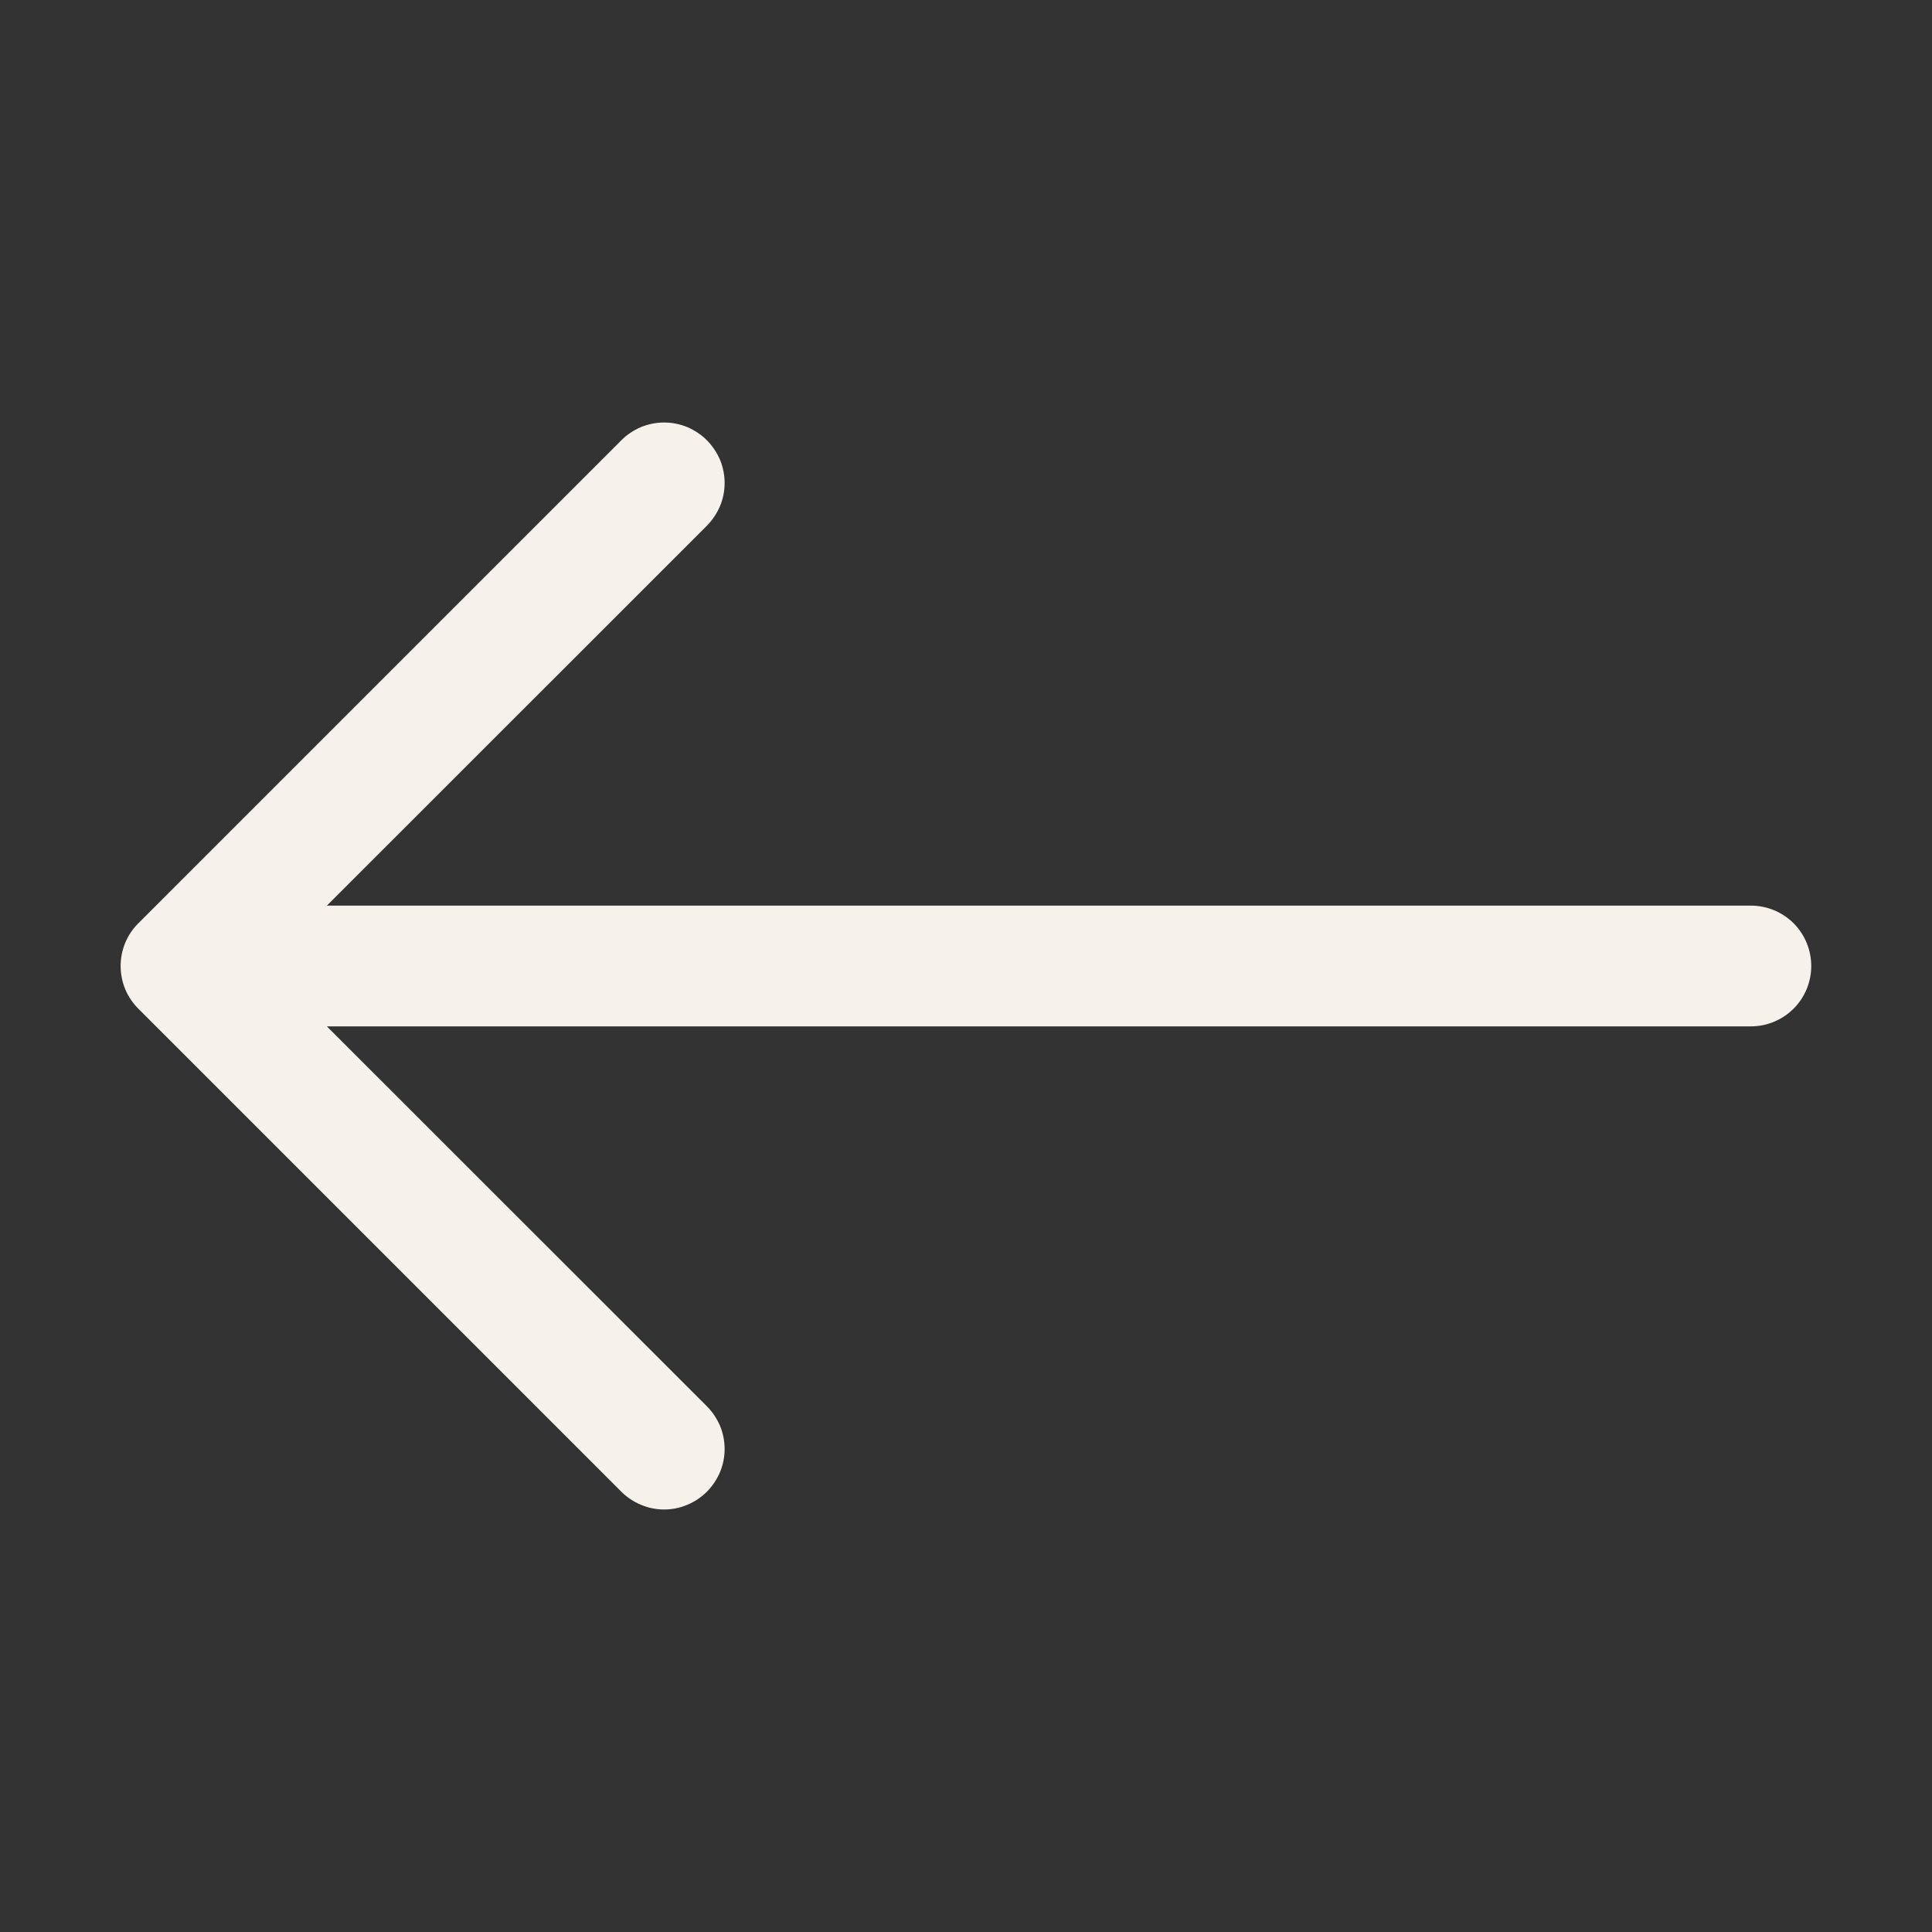 <svg width="16" height="16" viewBox="0 0 16 16" fill="none" xmlns="http://www.w3.org/2000/svg">
<rect x="0" y="0" width="16" height="16" fill="#333333" stroke="none"/>
<path fill-rule="evenodd" clip-rule="evenodd" d="M15 8C15 7.867 14.947 7.74 14.854 7.646C14.76 7.553 14.633 7.5 14.5 7.5H2.707L5.854 4.354C5.9 4.307 5.937 4.252 5.963 4.191C5.988 4.131 6.001 4.066 6.001 4C6.001 3.934 5.988 3.869 5.963 3.808C5.937 3.748 5.9 3.692 5.854 3.646C5.807 3.599 5.752 3.563 5.692 3.537C5.631 3.512 5.566 3.499 5.5 3.499C5.434 3.499 5.369 3.512 5.308 3.537C5.248 3.563 5.192 3.599 5.146 3.646L1.146 7.646C1.099 7.692 1.062 7.748 1.037 7.808C1.012 7.869 0.999 7.934 0.999 8C0.999 8.066 1.012 8.131 1.037 8.192C1.062 8.252 1.099 8.307 1.146 8.354L5.146 12.354C5.192 12.4 5.248 12.437 5.308 12.462C5.369 12.488 5.434 12.501 5.5 12.501C5.566 12.501 5.631 12.488 5.692 12.462C5.752 12.437 5.807 12.4 5.854 12.354C5.9 12.307 5.937 12.252 5.963 12.191C5.988 12.131 6.001 12.066 6.001 12C6.001 11.934 5.988 11.869 5.963 11.808C5.937 11.748 5.9 11.692 5.854 11.646L2.707 8.5H14.5C14.633 8.5 14.76 8.447 14.854 8.353C14.947 8.26 15 8.133 15 8Z" fill="#F7F1EB"/>
</svg>
